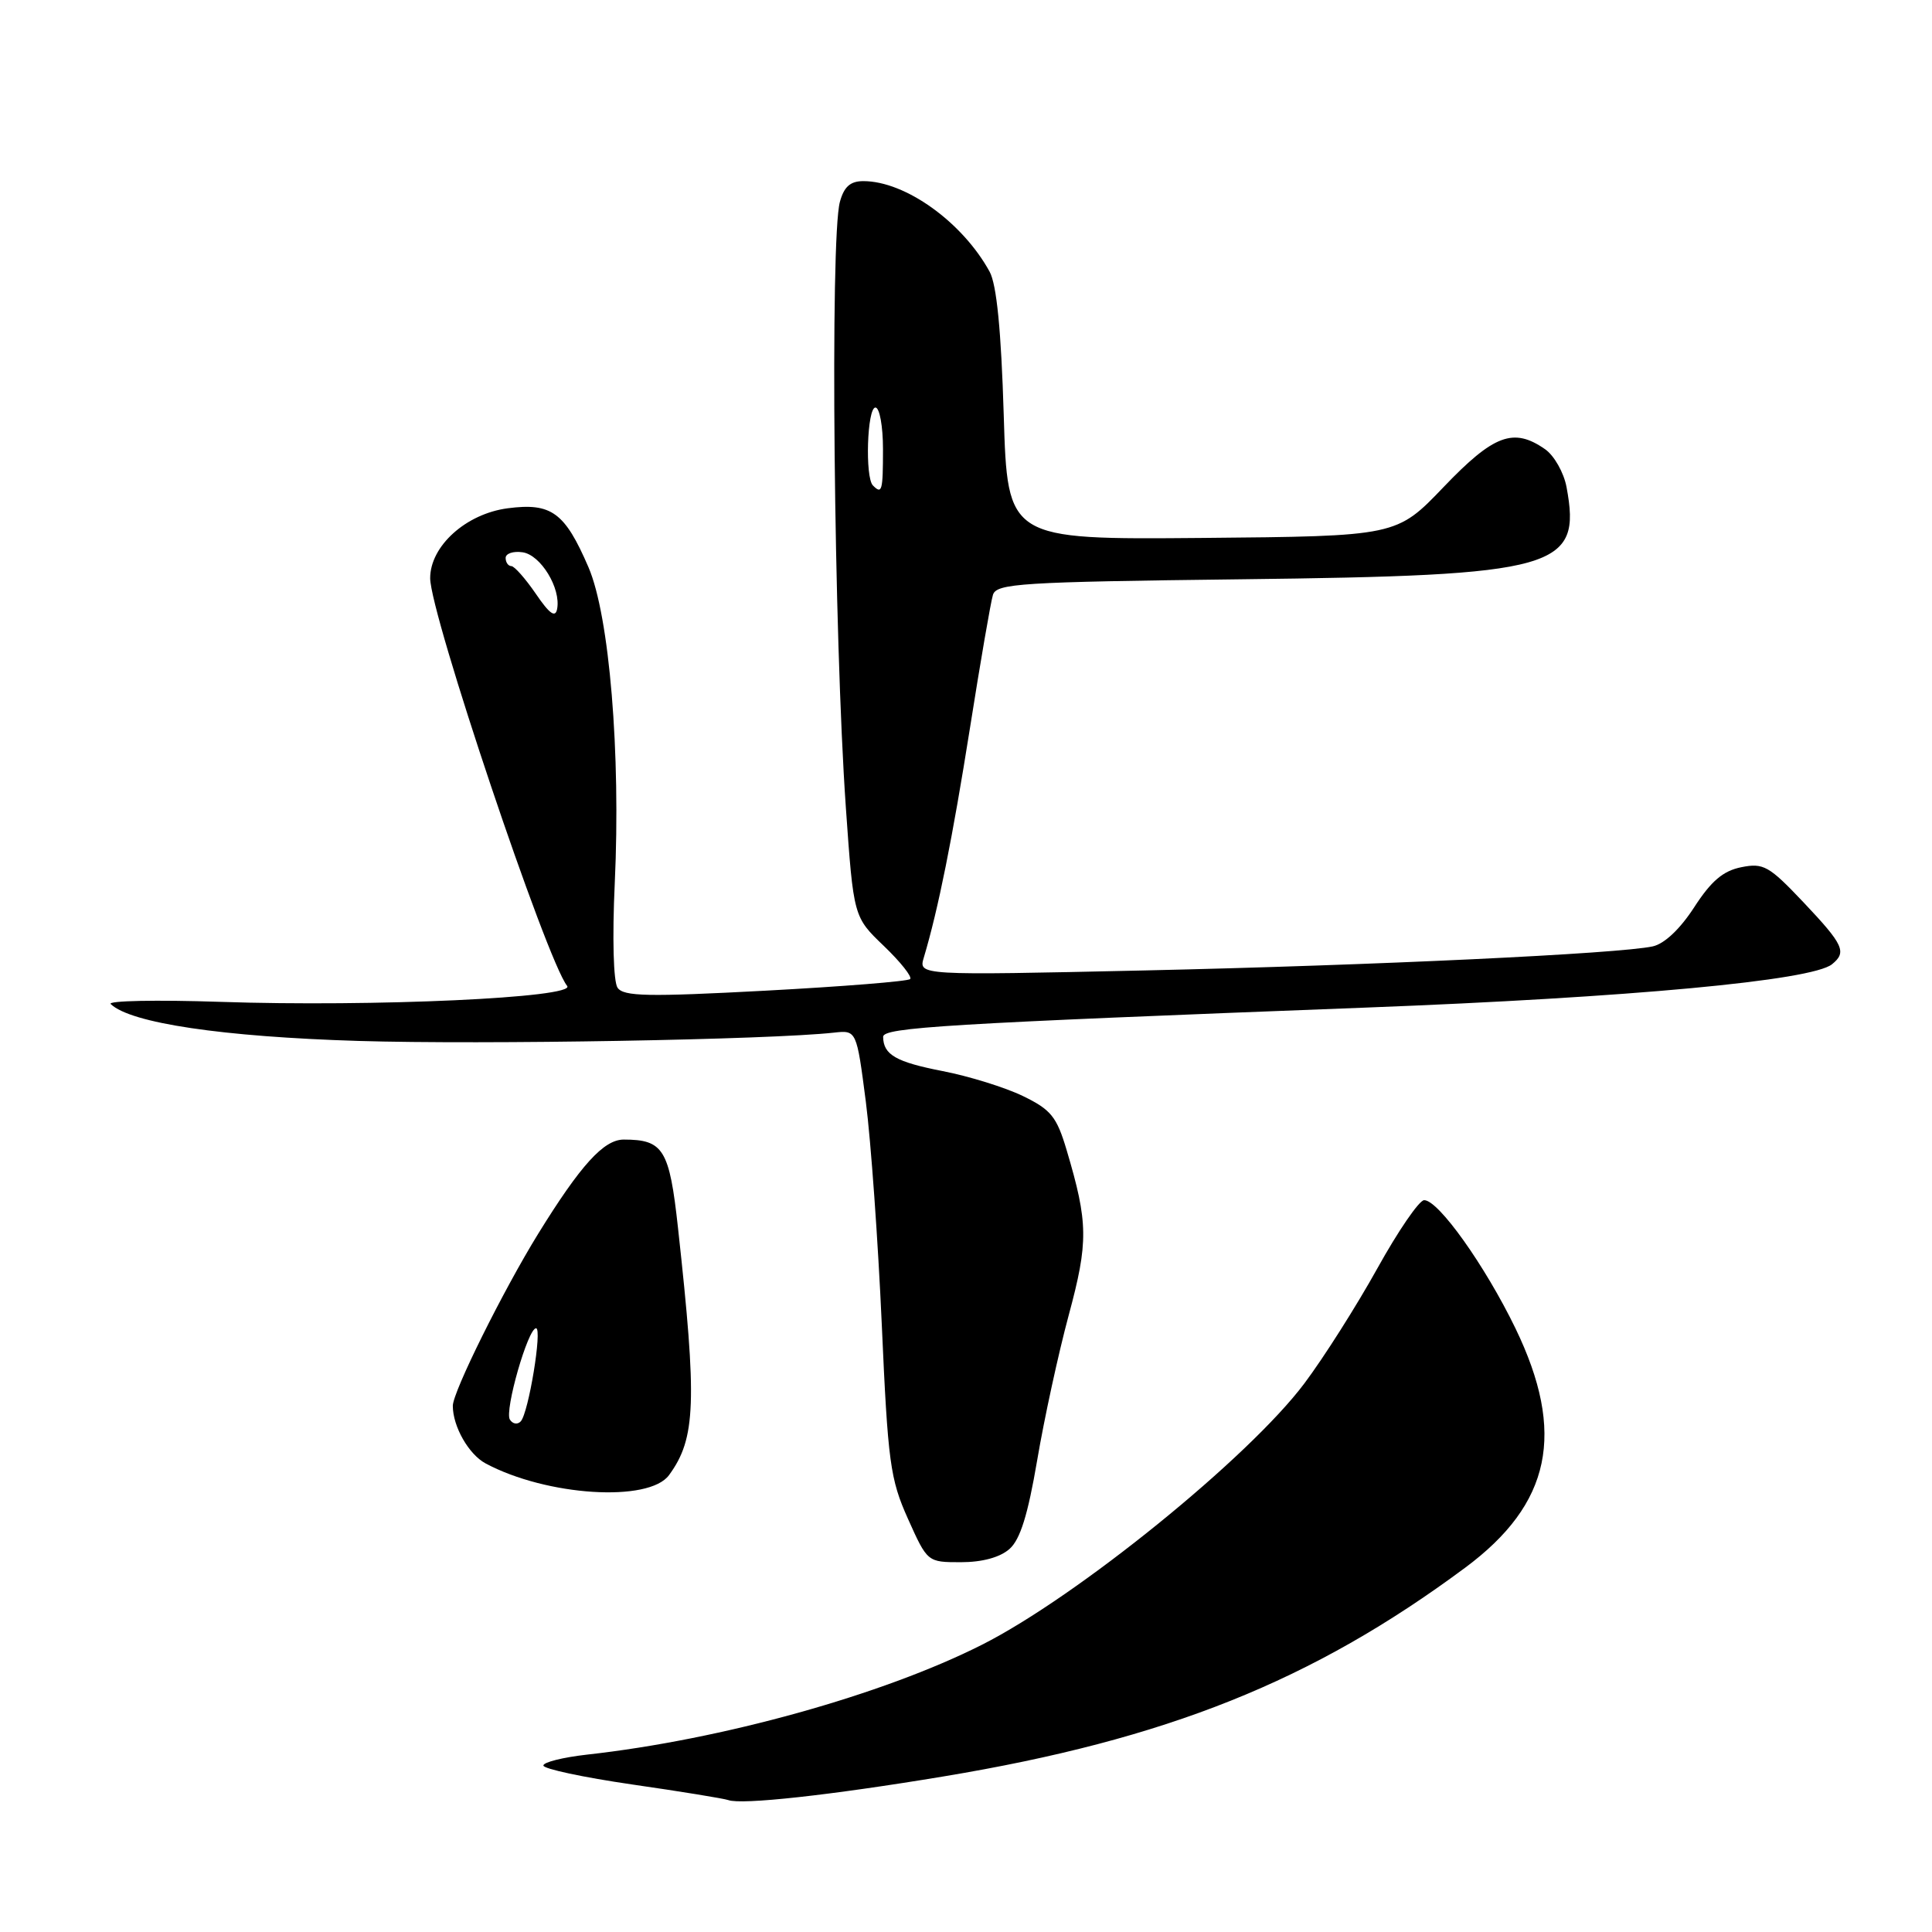 <?xml version="1.0" encoding="UTF-8" standalone="no"?>
<!DOCTYPE svg PUBLIC "-//W3C//DTD SVG 1.1//EN" "http://www.w3.org/Graphics/SVG/1.1/DTD/svg11.dtd" >
<svg xmlns="http://www.w3.org/2000/svg" xmlns:xlink="http://www.w3.org/1999/xlink" version="1.1" viewBox="0 0 256 256">
 <g >
 <path fill="currentColor"
d=" M 125.00 235.39 C 154.59 230.48 173.89 222.76 194.14 207.73 C 205.54 199.27 207.51 189.87 200.80 176.00 C 196.77 167.69 190.57 158.98 188.70 159.03 C 188.04 159.05 185.25 163.12 182.50 168.08 C 179.75 173.03 175.41 179.88 172.85 183.29 C 165.50 193.11 142.70 211.59 130.11 217.94 C 116.94 224.59 95.64 230.52 77.75 232.50 C 74.59 232.86 72.00 233.50 72.00 233.94 C 72.00 234.38 77.29 235.51 83.75 236.45 C 90.21 237.38 95.95 238.32 96.50 238.52 C 98.24 239.17 110.02 237.88 125.00 235.39 Z  M 133.76 205.25 C 135.19 203.99 136.20 200.72 137.43 193.50 C 138.36 188.00 140.24 179.35 141.61 174.27 C 144.23 164.56 144.20 162.04 141.34 152.41 C 140.02 147.97 139.27 147.04 135.54 145.23 C 133.19 144.09 128.39 142.60 124.88 141.92 C 118.73 140.72 117.05 139.76 117.02 137.39 C 117.00 136.14 125.30 135.64 181.00 133.51 C 216.00 132.17 240.07 129.93 242.75 127.77 C 244.74 126.16 244.30 125.20 238.98 119.57 C 234.40 114.73 233.67 114.32 230.73 114.91 C 228.32 115.39 226.74 116.74 224.50 120.20 C 222.64 123.08 220.55 125.06 219.00 125.40 C 214.50 126.38 182.08 127.91 151.60 128.59 C 121.70 129.25 121.70 129.25 122.41 126.88 C 124.33 120.46 126.21 111.06 128.52 96.50 C 129.91 87.70 131.28 79.75 131.57 78.82 C 132.04 77.31 135.24 77.11 164.29 76.76 C 206.45 76.26 209.60 75.37 207.57 64.52 C 207.21 62.62 205.94 60.37 204.74 59.53 C 200.56 56.61 197.94 57.58 191.29 64.53 C 185.05 71.05 185.05 71.05 159.28 71.28 C 133.50 71.50 133.50 71.50 133.00 55.00 C 132.66 43.75 132.06 37.70 131.13 36.00 C 127.53 29.43 119.96 24.00 114.40 24.00 C 112.67 24.00 111.84 24.74 111.29 26.75 C 109.97 31.60 110.49 84.26 112.08 107.00 C 113.10 121.50 113.10 121.50 117.12 125.35 C 119.33 127.47 120.89 129.44 120.60 129.73 C 120.31 130.03 111.68 130.72 101.43 131.27 C 85.85 132.10 82.63 132.04 81.83 130.88 C 81.28 130.08 81.12 124.30 81.46 117.00 C 82.26 99.81 80.75 81.61 77.98 75.17 C 74.84 67.89 73.07 66.59 67.27 67.35 C 61.74 68.08 57.00 72.36 57.00 76.61 C 57.00 81.35 72.41 127.22 75.15 130.64 C 76.40 132.20 49.49 133.44 29.17 132.75 C 20.74 132.47 14.21 132.60 14.67 133.04 C 17.28 135.57 29.49 137.38 47.50 137.93 C 64.14 138.43 101.95 137.77 110.50 136.83 C 113.50 136.50 113.50 136.50 114.73 146.00 C 115.40 151.22 116.35 164.50 116.84 175.50 C 117.65 193.79 117.95 195.99 120.31 201.25 C 122.89 207.00 122.89 207.00 127.33 207.00 C 130.15 207.00 132.50 206.36 133.76 205.25 Z  M 88.65 195.46 C 92.21 190.60 92.38 185.81 89.84 162.72 C 88.70 152.28 87.91 151.00 82.65 151.00 C 80.00 151.00 76.94 154.37 71.30 163.50 C 66.64 171.06 60.00 184.44 60.00 186.28 C 60.00 189.02 62.11 192.72 64.36 193.92 C 72.45 198.24 85.99 199.10 88.65 195.46 Z  M 71.00 78.68 C 69.62 76.67 68.16 75.01 67.75 75.01 C 67.34 75.00 67.00 74.52 67.00 73.93 C 67.00 73.34 68.01 73.00 69.24 73.18 C 71.65 73.52 74.35 77.96 73.82 80.70 C 73.59 81.90 72.81 81.34 71.00 78.68 Z  M 115.67 64.33 C 114.60 63.27 114.90 54.00 116.00 54.00 C 116.55 54.00 117.00 56.48 117.00 59.50 C 117.00 65.06 116.87 65.54 115.67 64.33 Z  M 67.56 188.10 C 66.83 186.91 69.96 176.00 71.03 176.00 C 71.88 176.00 70.04 187.22 69.00 188.34 C 68.57 188.80 67.93 188.69 67.56 188.10 Z "/>
</g>
</svg>
